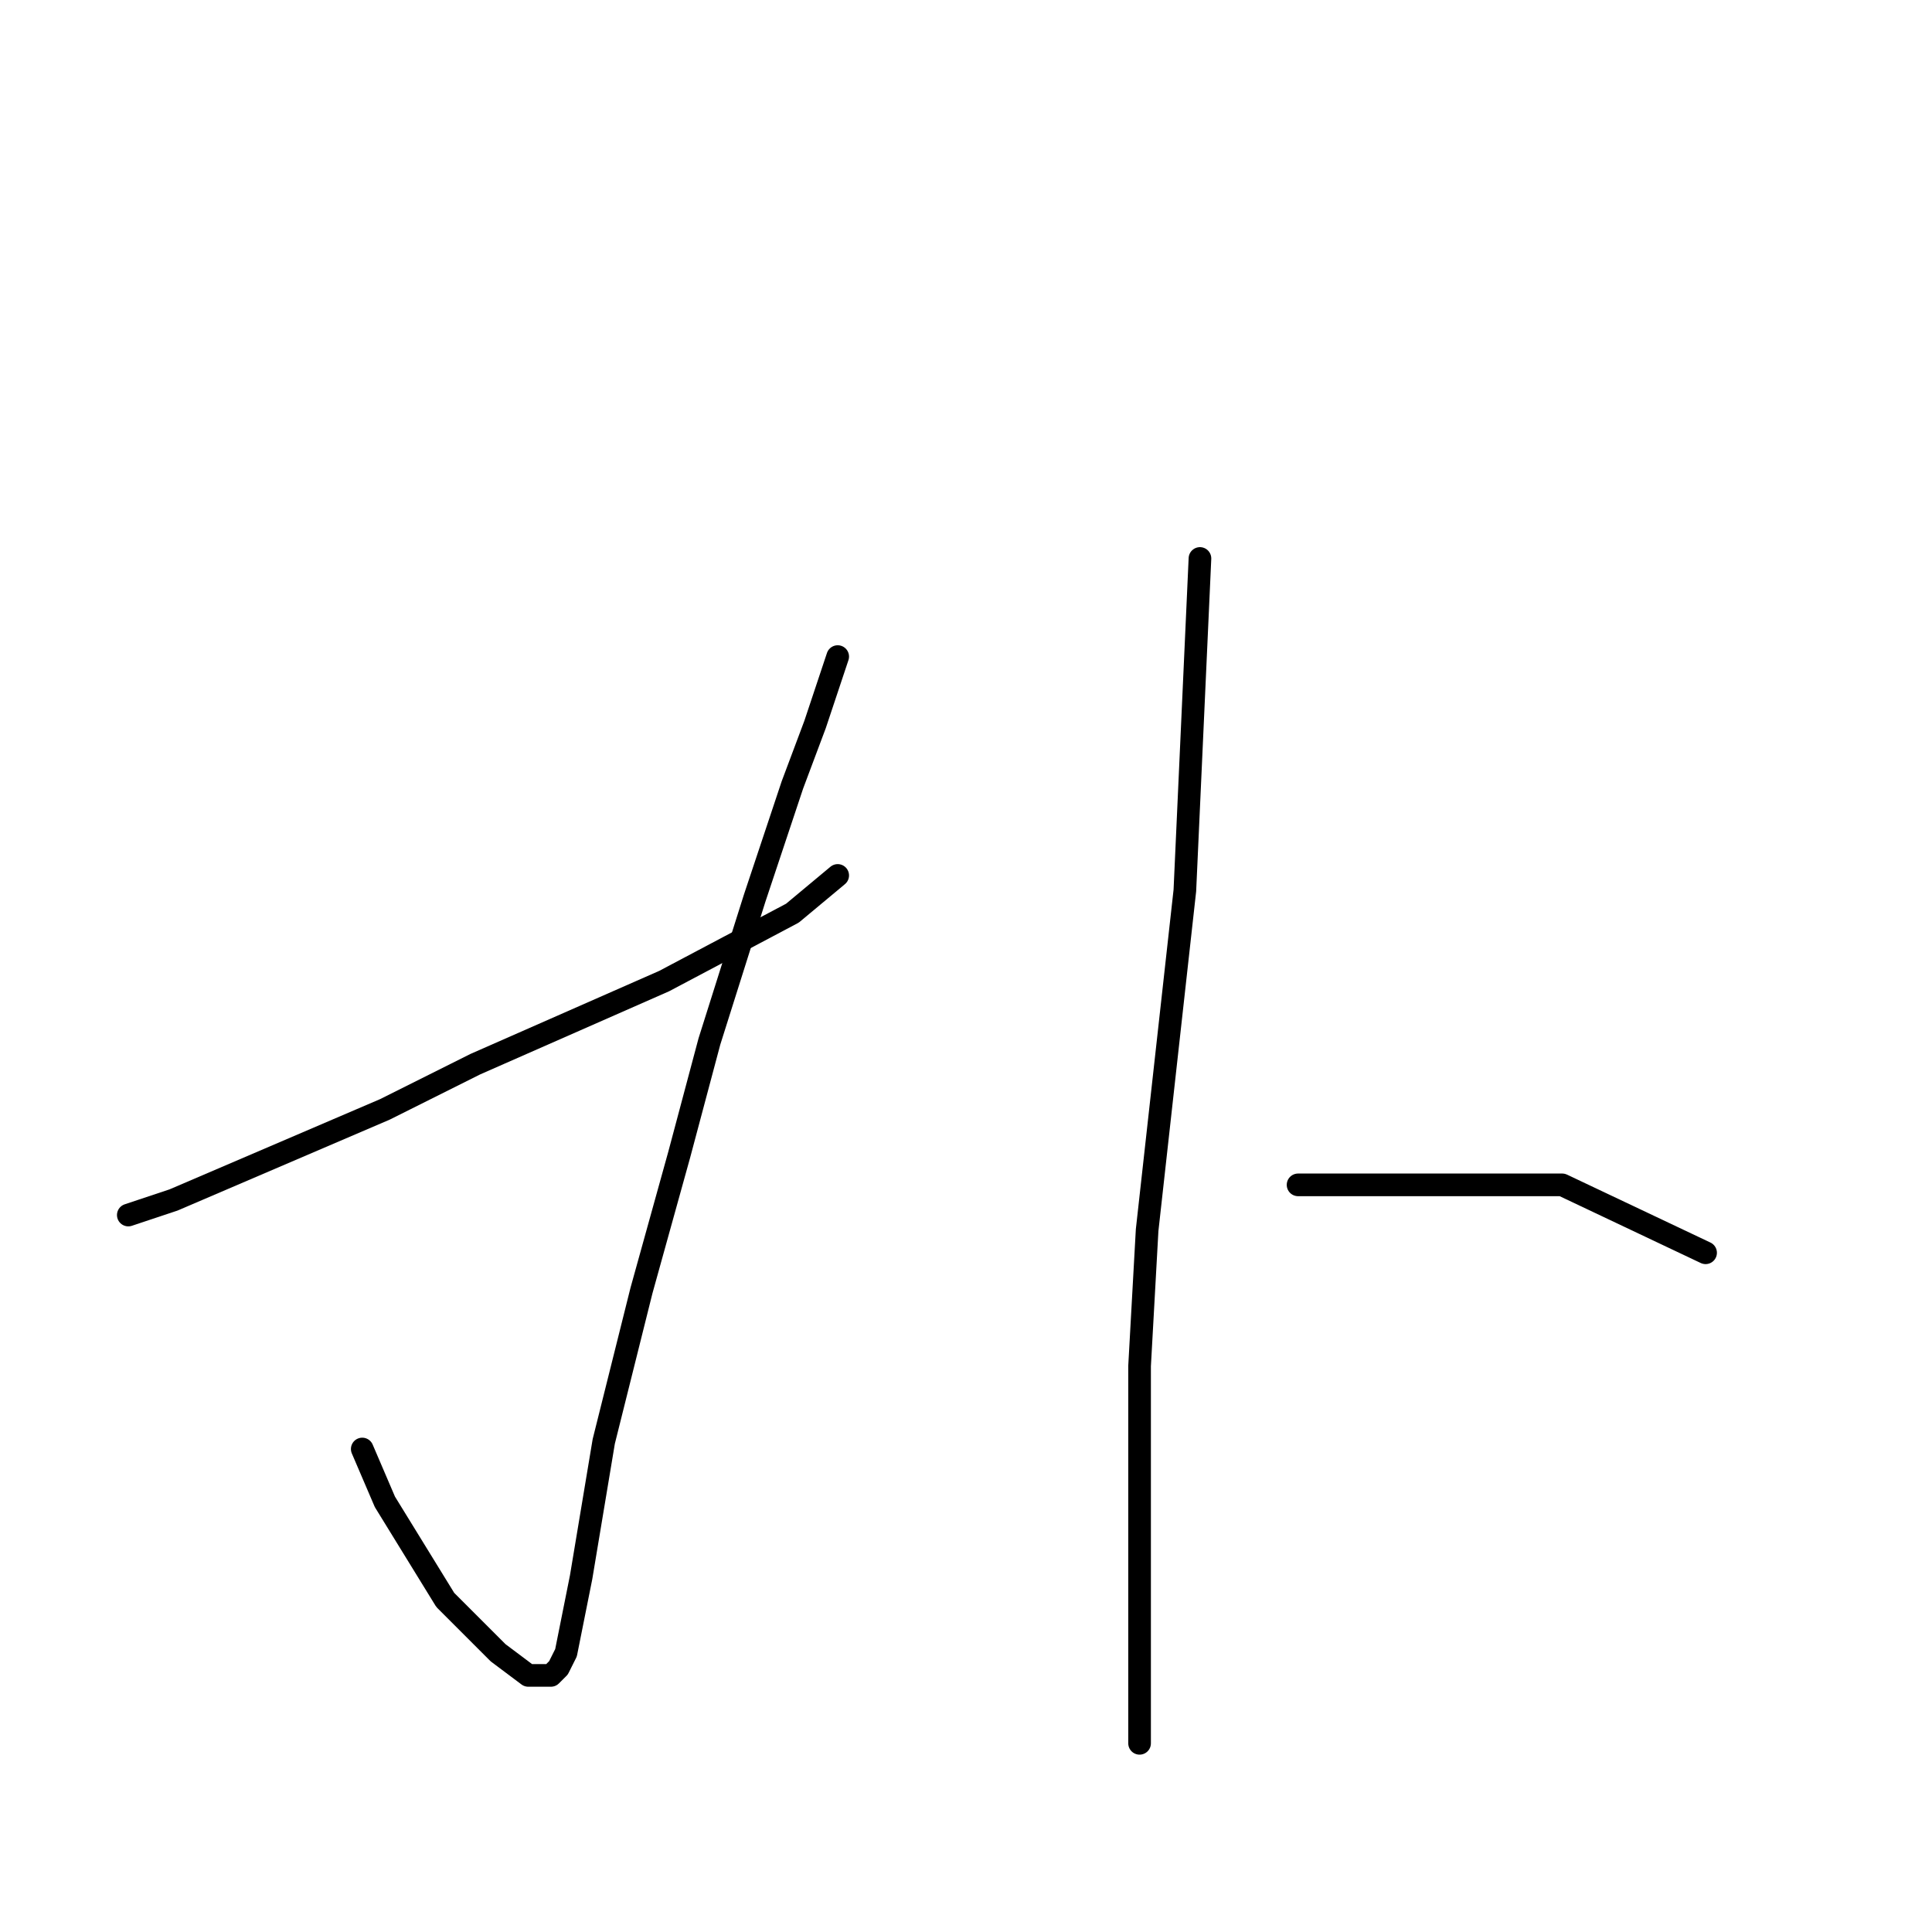 <?xml version="1.0" standalone="no"?>
    <svg width="256" height="256" xmlns="http://www.w3.org/2000/svg" version="1.1">
    <polyline stroke="black" stroke-width="3" stroke-linecap="round" fill="transparent" stroke-linejoin="round" points="111 87 108 96 105 104 100 119 94 138 90 153 85 171 80 191 77 209 75 219 74 221 73 222 70 222 66 219 59 212 51 199 48 192 48 192 " />
        <polyline stroke="black" stroke-width="3" stroke-linecap="round" fill="transparent" stroke-linejoin="round" points="111 116 105 121 88 130 63 141 51 147 23 159 17 161 17 161 " />
        <polyline stroke="black" stroke-width="3" stroke-linecap="round" fill="transparent" stroke-linejoin="round" points="159 74 157 118 152 163 151 181 151 212 151 227 151 231 151 231 " />
        <polyline stroke="black" stroke-width="3" stroke-linecap="round" fill="transparent" stroke-linejoin="round" points="172 157 188 157 207 157 226 166 226 166 " />
        </svg>